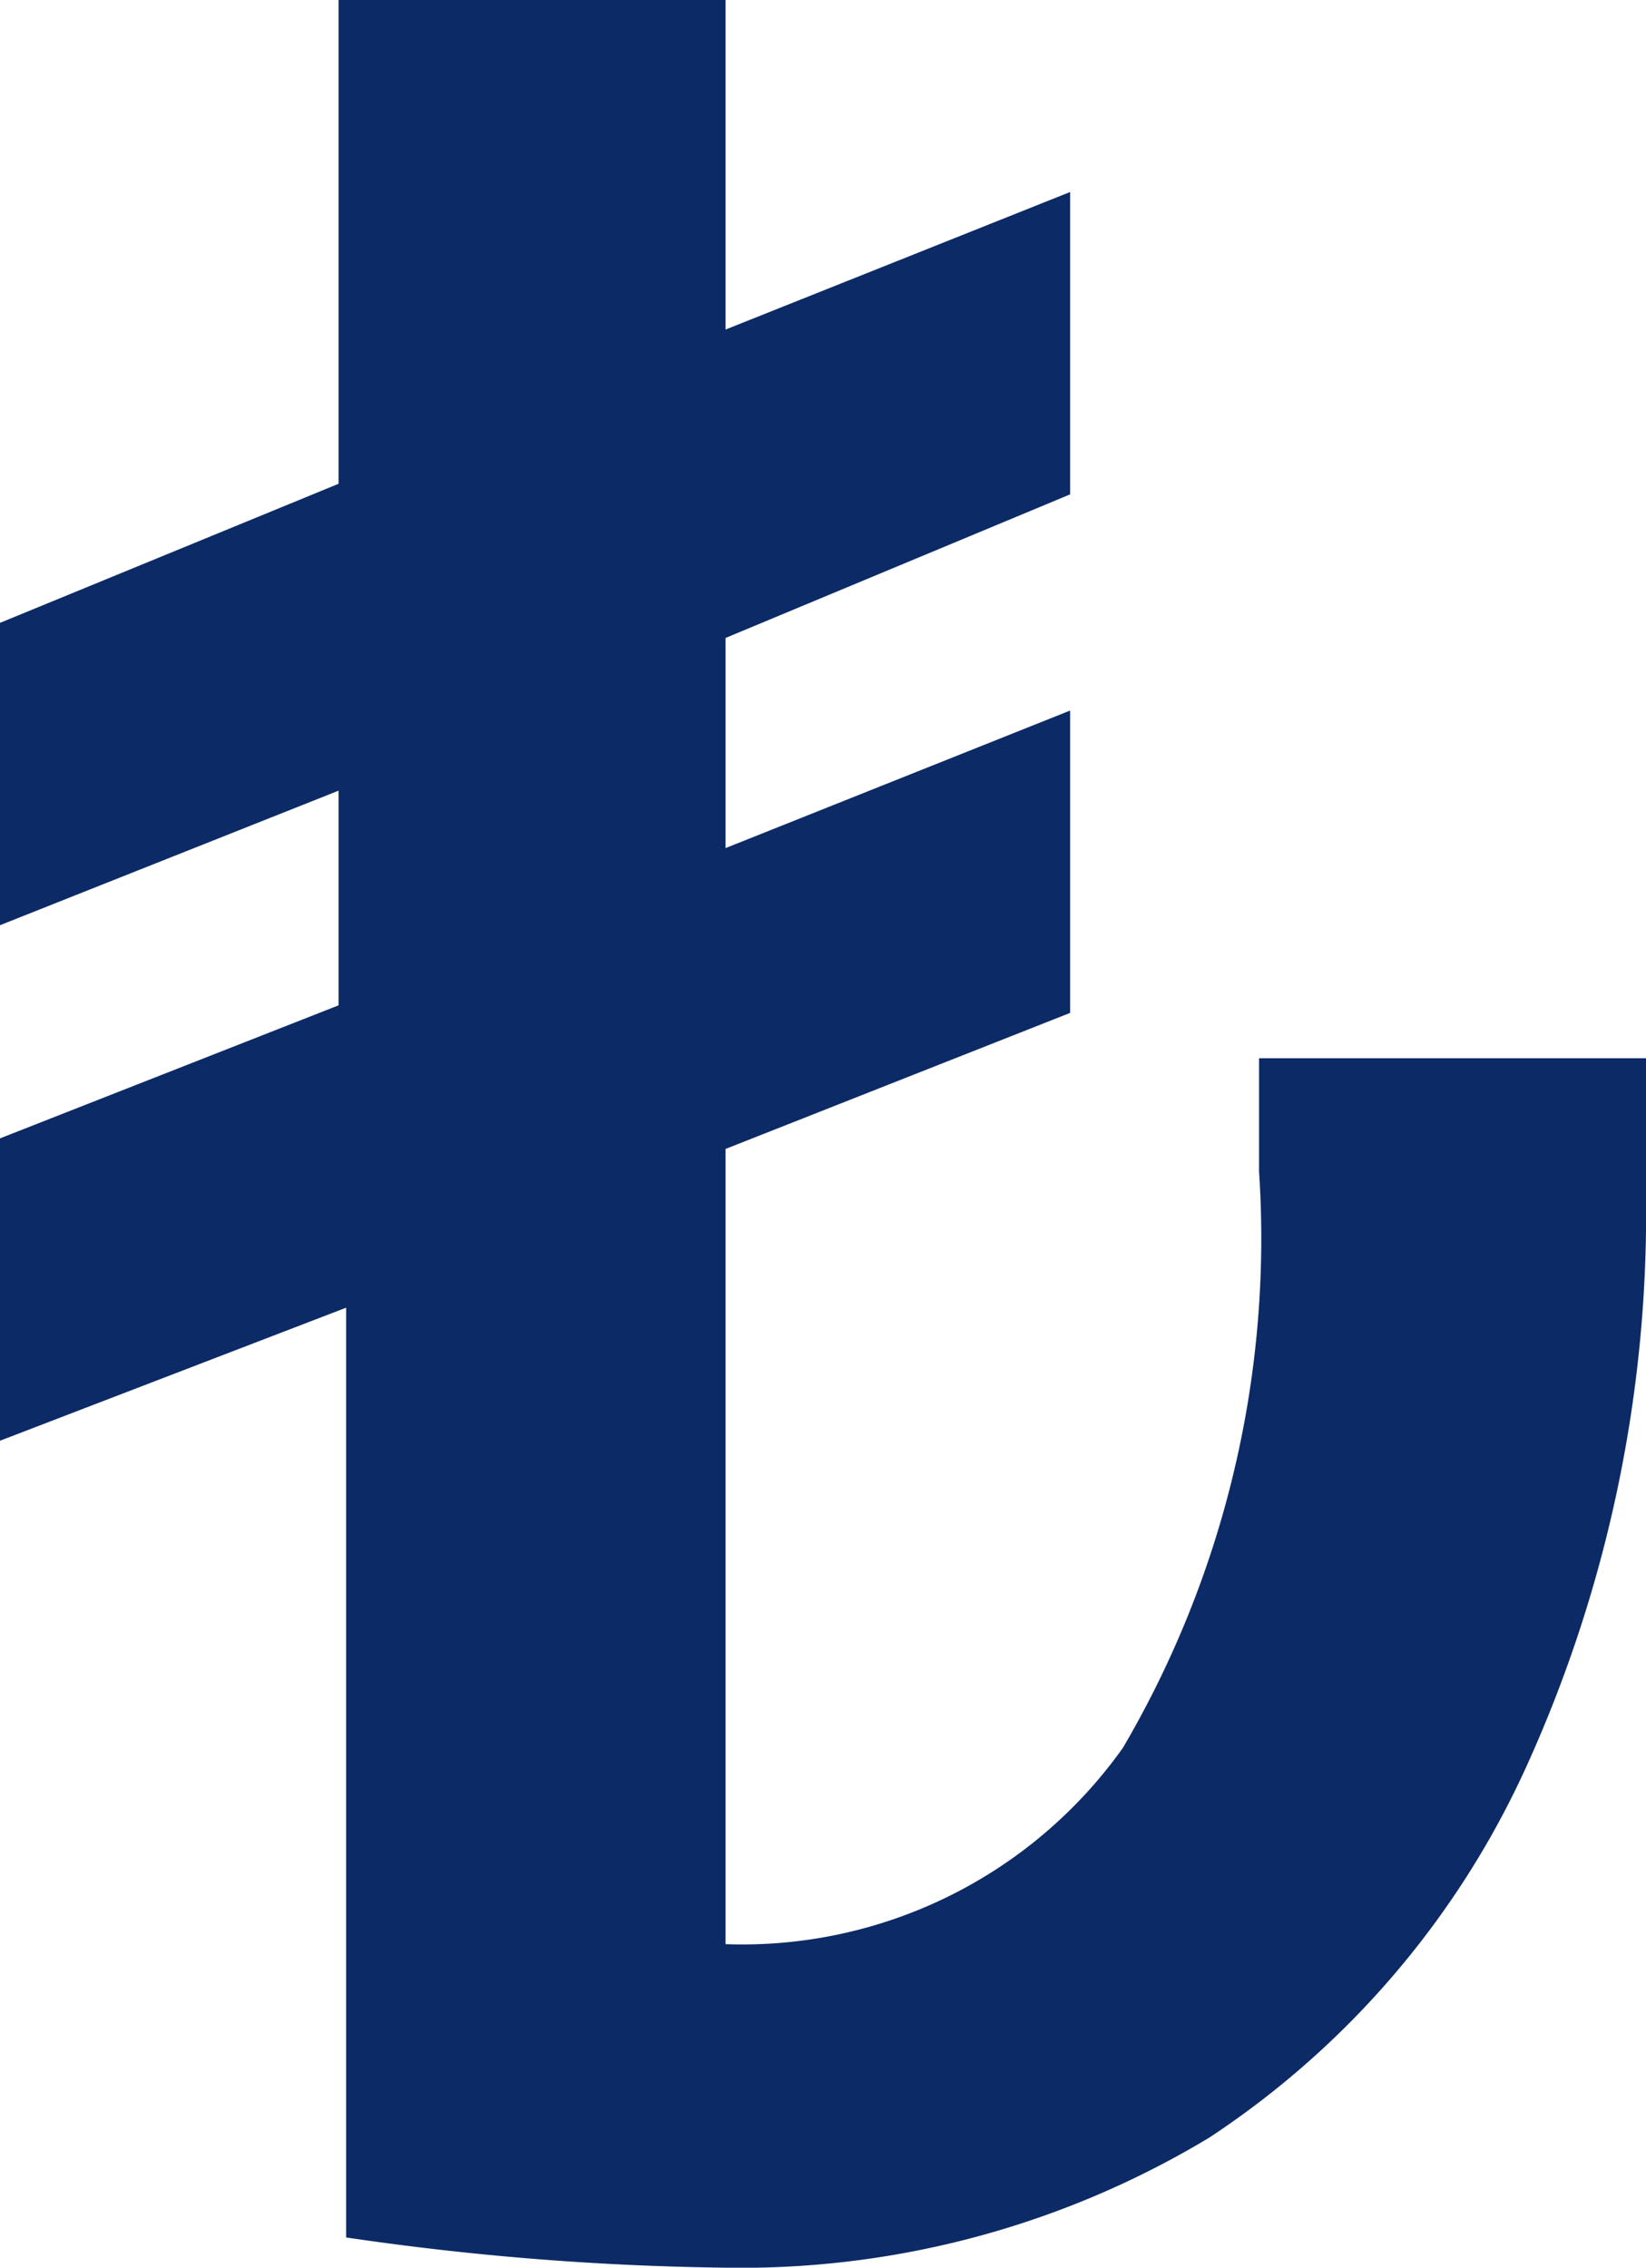 <svg xmlns="http://www.w3.org/2000/svg" viewBox="0 0 10.89 15"><defs><style>.cls-1{fill:#0c2a66;}</style></defs><title>tl</title><g id="katman_2" data-name="katman 2"><g id="katman_1-2" data-name="katman 1"><path class="cls-1" d="M10.89,7v.91a8.84,8.84,0,0,1-.78,3.75A5.82,5.82,0,0,1,8,14.14a6,6,0,0,1-3.2.86,18.66,18.66,0,0,1-2.51-.2V8.65L0,9.53v-2l2.24-.88V5.23L0,6.12v-2L2.24,3.2V0H4.8V2.18l2.28-.91v2L4.8,4.22V5.61L7.08,4.7v2l-2.28.9v5.26a3.09,3.09,0,0,0,2.63-1.3,6.66,6.66,0,0,0,.9-3.81V7Z"/></g></g></svg>